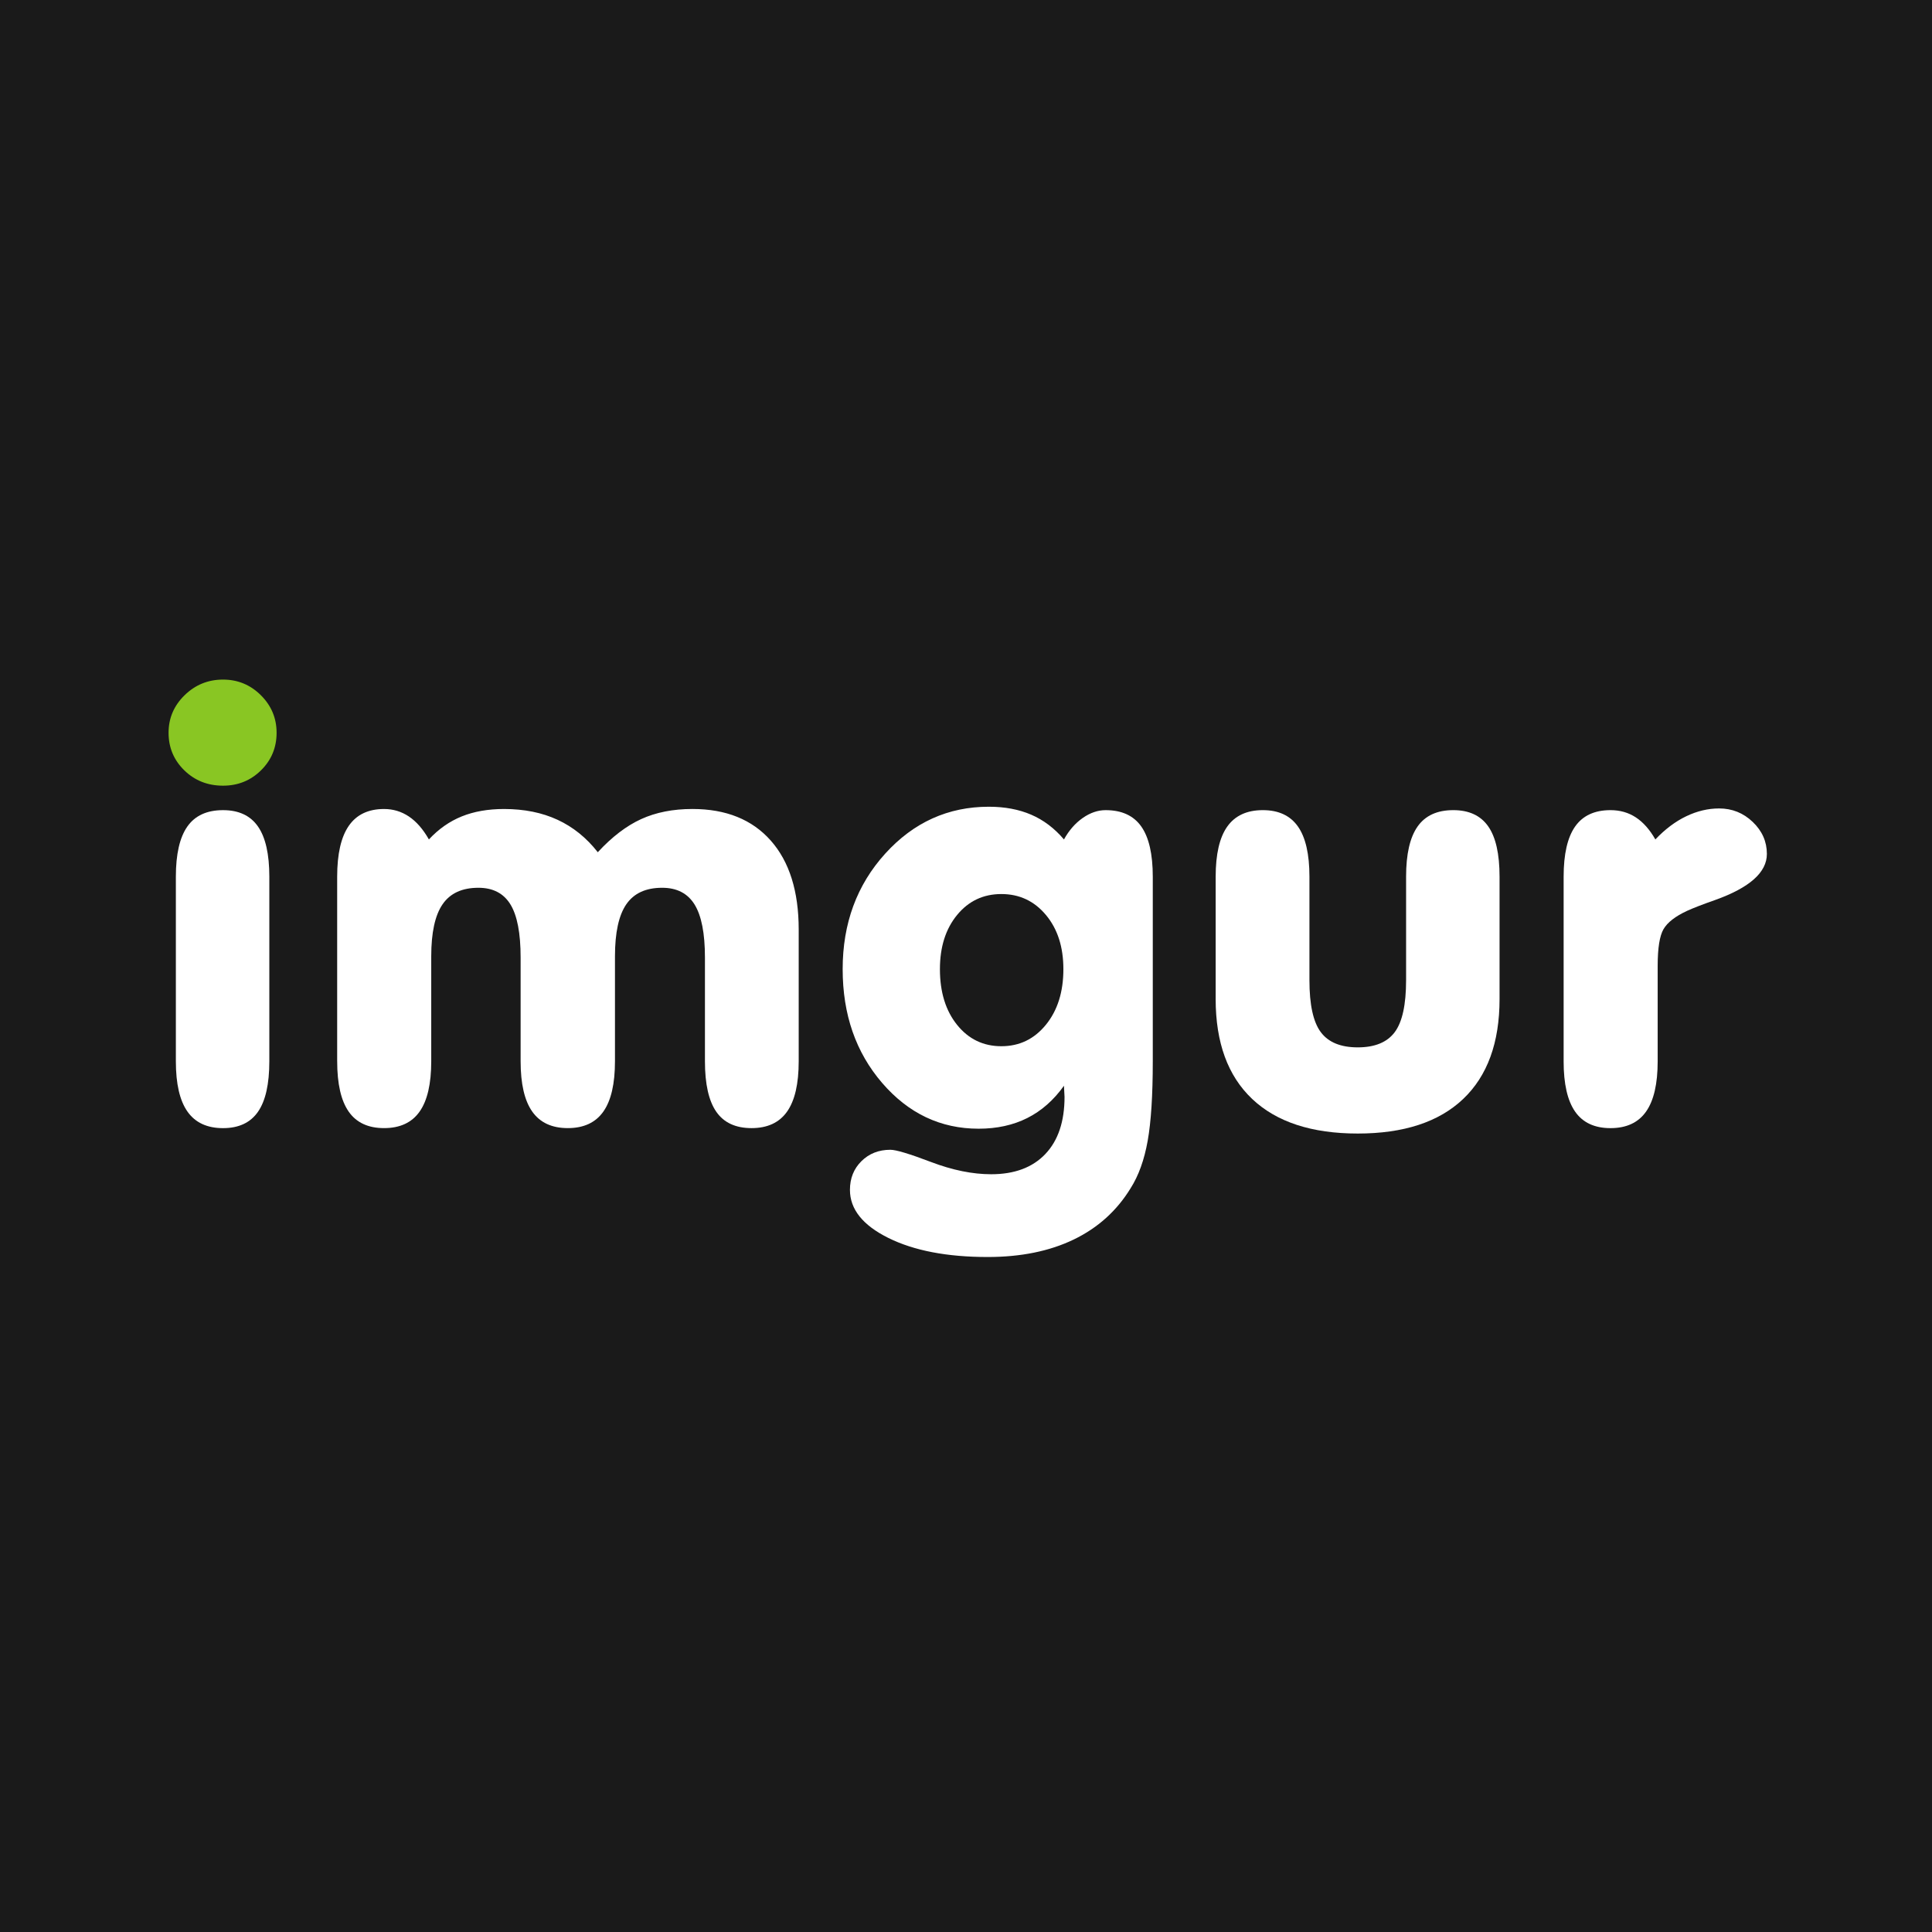 <svg xmlns="http://www.w3.org/2000/svg" width="512" height="512">
  <defs>
    <filter id="a" color-interpolation-filters="sRGB">
      <feFlood flood-opacity=".498" flood-color="#000" result="flood"/>
      <feComposite in="flood" in2="SourceGraphic" operator="in" result="composite1"/>
      <feGaussianBlur in="composite1" stdDeviation="2" result="blur"/>
      <feOffset dx=".2" dy=".2" result="offset"/>
      <feComposite in="SourceGraphic" in2="offset" result="composite2"/>
    </filter>
    <filter id="b" color-interpolation-filters="sRGB">
      <feFlood flood-opacity=".498" flood-color="#000" result="flood"/>
      <feComposite in="flood" in2="SourceGraphic" operator="in" result="composite1"/>
      <feGaussianBlur in="composite1" stdDeviation="2" result="blur"/>
      <feOffset dx=".2" dy=".2" result="offset"/>
      <feComposite in="SourceGraphic" in2="offset" result="composite2"/>
    </filter>
    <filter id="c" color-interpolation-filters="sRGB">
      <feFlood flood-opacity=".498" flood-color="#000" result="flood"/>
      <feComposite in="flood" in2="SourceGraphic" operator="in" result="composite1"/>
      <feGaussianBlur in="composite1" stdDeviation="2" result="blur"/>
      <feOffset dx=".2" dy=".2" result="offset"/>
      <feComposite in="SourceGraphic" in2="offset" result="composite2"/>
    </filter>
    <filter id="d" color-interpolation-filters="sRGB">
      <feFlood flood-opacity=".498" flood-color="#000" result="flood"/>
      <feComposite in="flood" in2="SourceGraphic" operator="in" result="composite1"/>
      <feGaussianBlur in="composite1" stdDeviation="2" result="blur"/>
      <feOffset dx=".2" dy=".2" result="offset"/>
      <feComposite in="SourceGraphic" in2="offset" result="composite2"/>
    </filter>
    <filter id="e" color-interpolation-filters="sRGB">
      <feFlood flood-opacity=".498" flood-color="#000" result="flood"/>
      <feComposite in="flood" in2="SourceGraphic" operator="in" result="composite1"/>
      <feGaussianBlur in="composite1" stdDeviation="2" result="blur"/>
      <feOffset dx=".2" dy=".2" result="offset"/>
      <feComposite in="SourceGraphic" in2="offset" result="composite2"/>
    </filter>
  </defs>
  <path fill="#1a1a1a" d="M0 0h512v512H0z"/>
  <path d="M570.176 754.214v-19.028c-0-2.345.391-4.095 1.173-5.248.782-1.153 1.964-1.73 3.548-1.73.919 0 1.754.259 2.507.777.753.518 1.422 1.305 2.008 2.36.977-1.075 2.082-1.867 3.313-2.375 1.231-.508 2.648-.762 4.251-.762 2.033 0 3.831.371 5.395 1.114 1.564.743 2.912 1.857 4.046 3.342 1.427-1.583 2.883-2.722 4.368-3.416 1.485-.694 3.205-1.041 5.16-1.041 3.381 0 6.01 1.085 7.887 3.254 1.876 2.17 2.815 5.229 2.815 9.177v13.575c-0 2.326-.391 4.056-1.173 5.189-.782 1.134-1.974 1.7-3.577 1.7-1.603 0-2.785-.562-3.548-1.686-.762-1.124-1.143-2.859-1.143-5.204v-10.701c-0-2.482-.347-4.3-1.041-5.453-.694-1.153-1.784-1.73-3.269-1.73-1.642 0-2.844.567-3.606 1.7-.762 1.134-1.143 2.922-1.143 5.365v10.819c-0 2.326-.391 4.056-1.173 5.189-.782 1.134-1.974 1.7-3.577 1.7-1.603 0-2.795-.567-3.577-1.7-.782-1.134-1.173-2.863-1.173-5.189v-10.701c-0-2.502-.342-4.324-1.026-5.468-.684-1.143-1.759-1.715-3.225-1.715-1.642 0-2.844.567-3.606 1.7-.762 1.134-1.143 2.922-1.143 5.365v10.819c-0 2.326-.391 4.056-1.173 5.189-.782 1.134-1.974 1.7-3.577 1.7-1.603 0-2.79-.567-3.562-1.7-.772-1.134-1.158-2.863-1.158-5.189z" fill="#fff" filter="url(#a)" transform="matrix(2.632 0 0 2.571 -1411.876 -1658.343)"/>
  <path d="M643.355 756.735c-1.036 1.485-2.267 2.595-3.694 3.328-1.427.733-3.059 1.099-4.896 1.099-3.831 0-7.071-1.573-9.719-4.72-2.648-3.147-3.973-7.056-3.973-11.727 0-4.711 1.427-8.678 4.281-11.903 2.854-3.225 6.333-4.838 10.437-4.838 1.603 0 3.025.274 4.266.821 1.241.547 2.341 1.398 3.298 2.551.508-.938 1.139-1.676 1.891-2.214.752-.537 1.52-.806 2.302-.806 1.622 0 2.819.562 3.592 1.686.772 1.124 1.158 2.849 1.158 5.175v19.028c-0 3.499-.171 6.23-.513 8.195-.342 1.964-.914 3.592-1.715 4.882-1.388 2.326-3.298 4.09-5.732 5.292-2.433 1.202-5.321 1.803-8.664 1.803-4.085-0-7.418-.655-9.998-1.964-2.58-1.31-3.87-2.961-3.87-4.955 0-1.192.386-2.179 1.158-2.961.772-.782 1.744-1.173 2.917-1.173.567 0 1.93.42 4.09 1.261 2.16.84 4.178 1.261 6.054 1.261 2.345 0 4.163-.694 5.453-2.082 1.29-1.388 1.935-3.352 1.935-5.893-0-.117-.01-.303-.029-.557-.02-.254-.029-.45-.029-.586zM630.866 744.715c-0 2.365.577 4.281 1.73 5.746 1.153 1.466 2.639 2.199 4.456 2.199 1.818 0 3.313-.738 4.486-2.214 1.173-1.476 1.759-3.386 1.759-5.732-0-2.287-.586-4.149-1.759-5.585-1.173-1.437-2.668-2.155-4.486-2.155-1.818 0-3.303.718-4.456 2.155-1.153 1.437-1.73 3.298-1.73 5.585z" fill="#fff" filter="url(#b)" transform="matrix(2.632 0 0 2.571 -1411.876 -1658.343)"/>
  <path d="M658.63 747.793v-12.607c-0-2.326.391-4.051 1.173-5.175.782-1.124 1.974-1.686 3.577-1.686 1.583 0 2.761.562 3.533 1.686.772 1.124 1.158 2.849 1.158 5.175v10.672c-0 2.521.381 4.305 1.143 5.351.762 1.046 2.003 1.569 3.723 1.569 1.72 0 2.961-.523 3.723-1.569.762-1.046 1.143-2.829 1.143-5.351v-10.672c-0-2.326.386-4.051 1.158-5.175.772-1.124 1.969-1.686 3.592-1.686 1.583 0 2.756.557 3.518 1.671.762 1.114 1.143 2.844 1.143 5.189v12.607c-0 4.496-1.222 7.931-3.665 10.306-2.443 2.375-5.981 3.562-10.613 3.562-4.632 0-8.175-1.187-10.628-3.562-2.453-2.375-3.679-5.81-3.679-10.306z" fill="#fff" filter="url(#c)" transform="matrix(2.632 0 0 2.571 -1411.876 -1658.343)"/>
  <path d="M693.666 754.214v-19.028c0-2.326.386-4.051 1.158-5.175.772-1.124 1.959-1.686 3.562-1.686.958 0 1.808.249 2.551.748.743.498 1.398 1.256 1.964 2.272.977-1.055 2.013-1.852 3.108-2.389 1.095-.537 2.199-.806 3.313-.806 1.31 0 2.438.464 3.386 1.393.948.928 1.422 2.028 1.422 3.298-0 1.896-1.74 3.479-5.219 4.75-1.251.45-2.189.821-2.815 1.114-1.192.567-1.984 1.197-2.375 1.891-.391.694-.586 1.95-.586 3.767v9.851c-0 2.326-.391 4.056-1.173 5.189-.782 1.134-1.974 1.7-3.577 1.7-1.603 0-2.79-.567-3.562-1.7-.772-1.134-1.158-2.863-1.158-5.189z" fill="#fff" filter="url(#d)" transform="matrix(2.632 0 0 2.571 -1411.876 -1658.343)"/>
  <g filter="url(#e)" transform="matrix(2.632 0 0 2.571 -1411.876 -1658.343)">
    <path d="M563.345 754.214c-0 2.345-.381 4.08-1.143 5.204-.762 1.124-1.935 1.686-3.518 1.686-1.603 0-2.795-.567-3.577-1.7-.782-1.134-1.173-2.863-1.173-5.189v-19.028c0-2.326.386-4.051 1.158-5.175.772-1.124 1.969-1.686 3.592-1.686 1.583 0 2.756.562 3.518 1.686.762 1.124 1.143 2.849 1.143 5.175z" fill="#fff"/>
    <path d="M553.2 720.351c-0-1.505.537-2.795 1.613-3.87 1.075-1.075 2.365-1.612 3.87-1.613 1.485 0 2.756.538 3.811 1.613 1.055 1.075 1.583 2.365 1.583 3.87-0 1.525-.523 2.815-1.569 3.87-1.046 1.056-2.321 1.583-3.826 1.583-1.544 0-2.844-.528-3.899-1.583-1.055-1.055-1.583-2.345-1.583-3.87z" fill="#89c623"/>
  </g>
</svg>
